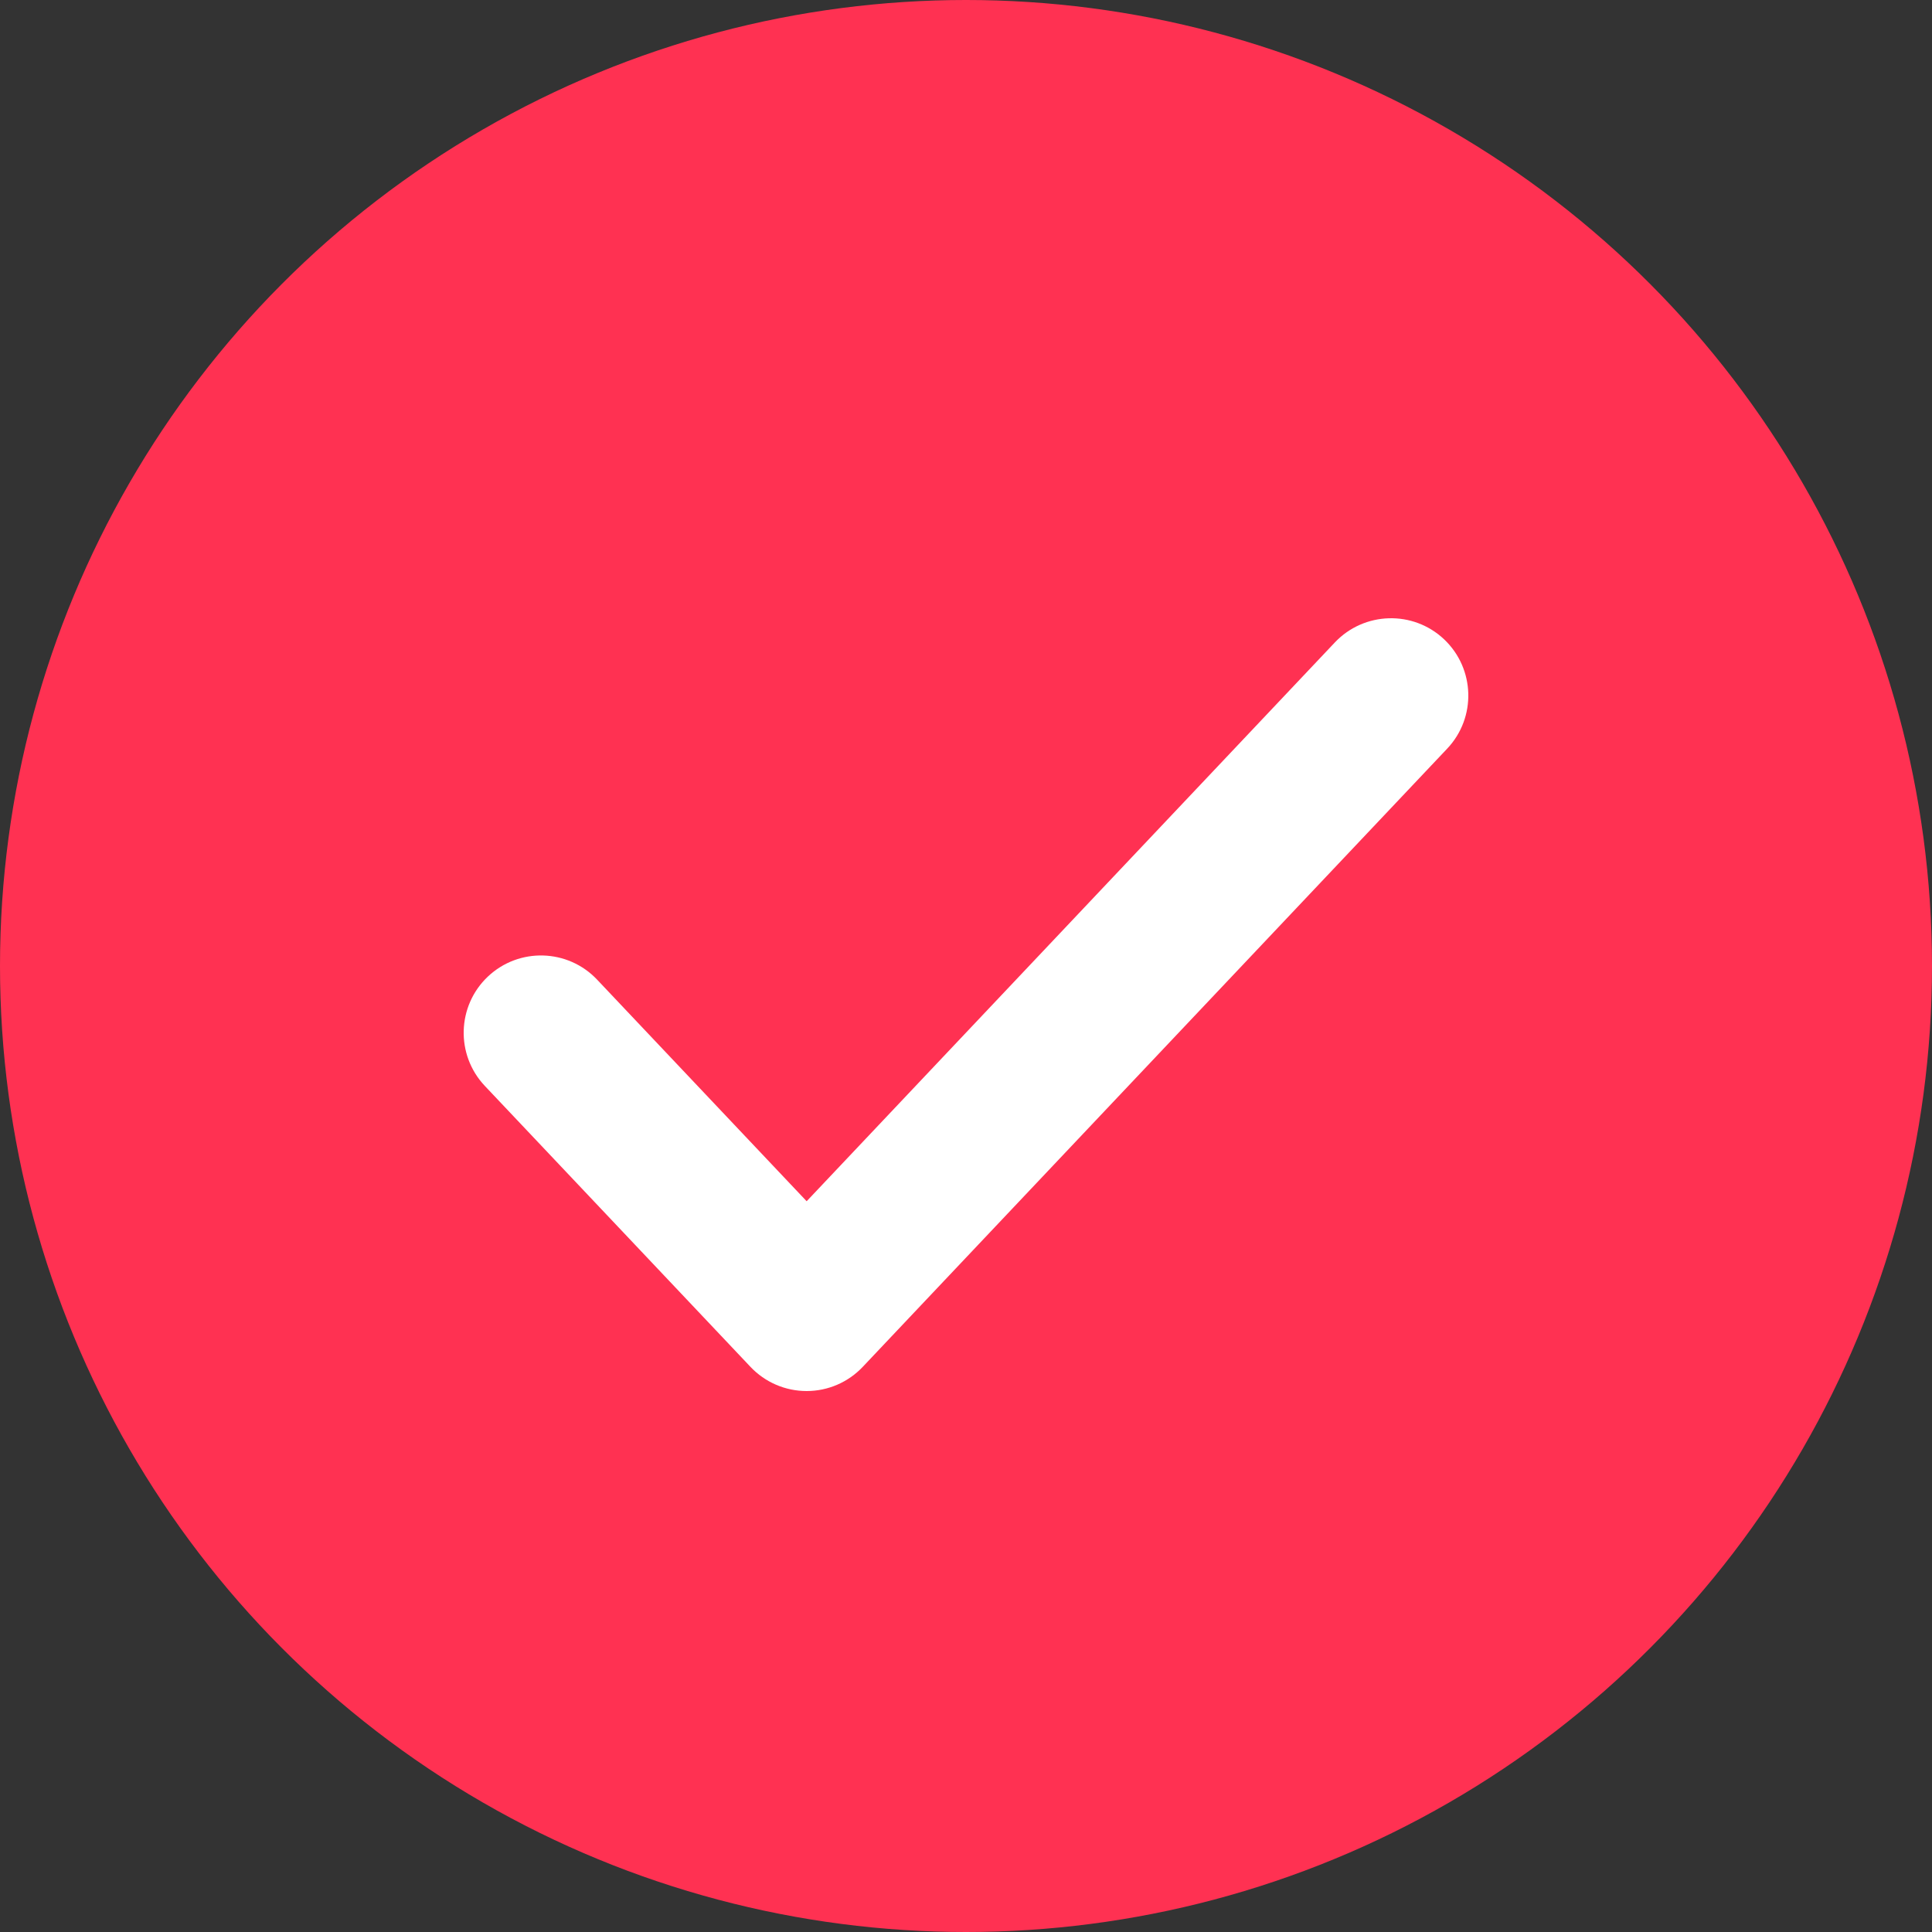 <svg width="25" height="25" viewBox="0 0 25 25" fill="none" xmlns="http://www.w3.org/2000/svg">
<rect x="0" y="0" width="25" height="25" fill="#333333" stroke="none"/>
<circle cx="12.5" cy="12.5" r="12.5" fill="#FF3152"/>
<path fill-rule="evenodd" clip-rule="evenodd" d="M18.687 8.273C19.088 8.653 19.106 9.286 18.727 9.687L11.164 17.687C10.975 17.887 10.713 18 10.438 18C10.162 18 9.9 17.887 9.711 17.687L6.273 14.051C5.894 13.649 5.912 13.016 6.313 12.637C6.714 12.258 7.347 12.275 7.727 12.677L10.438 15.544L17.273 8.313C17.653 7.912 18.286 7.894 18.687 8.273Z" fill="white"/>
</svg>
